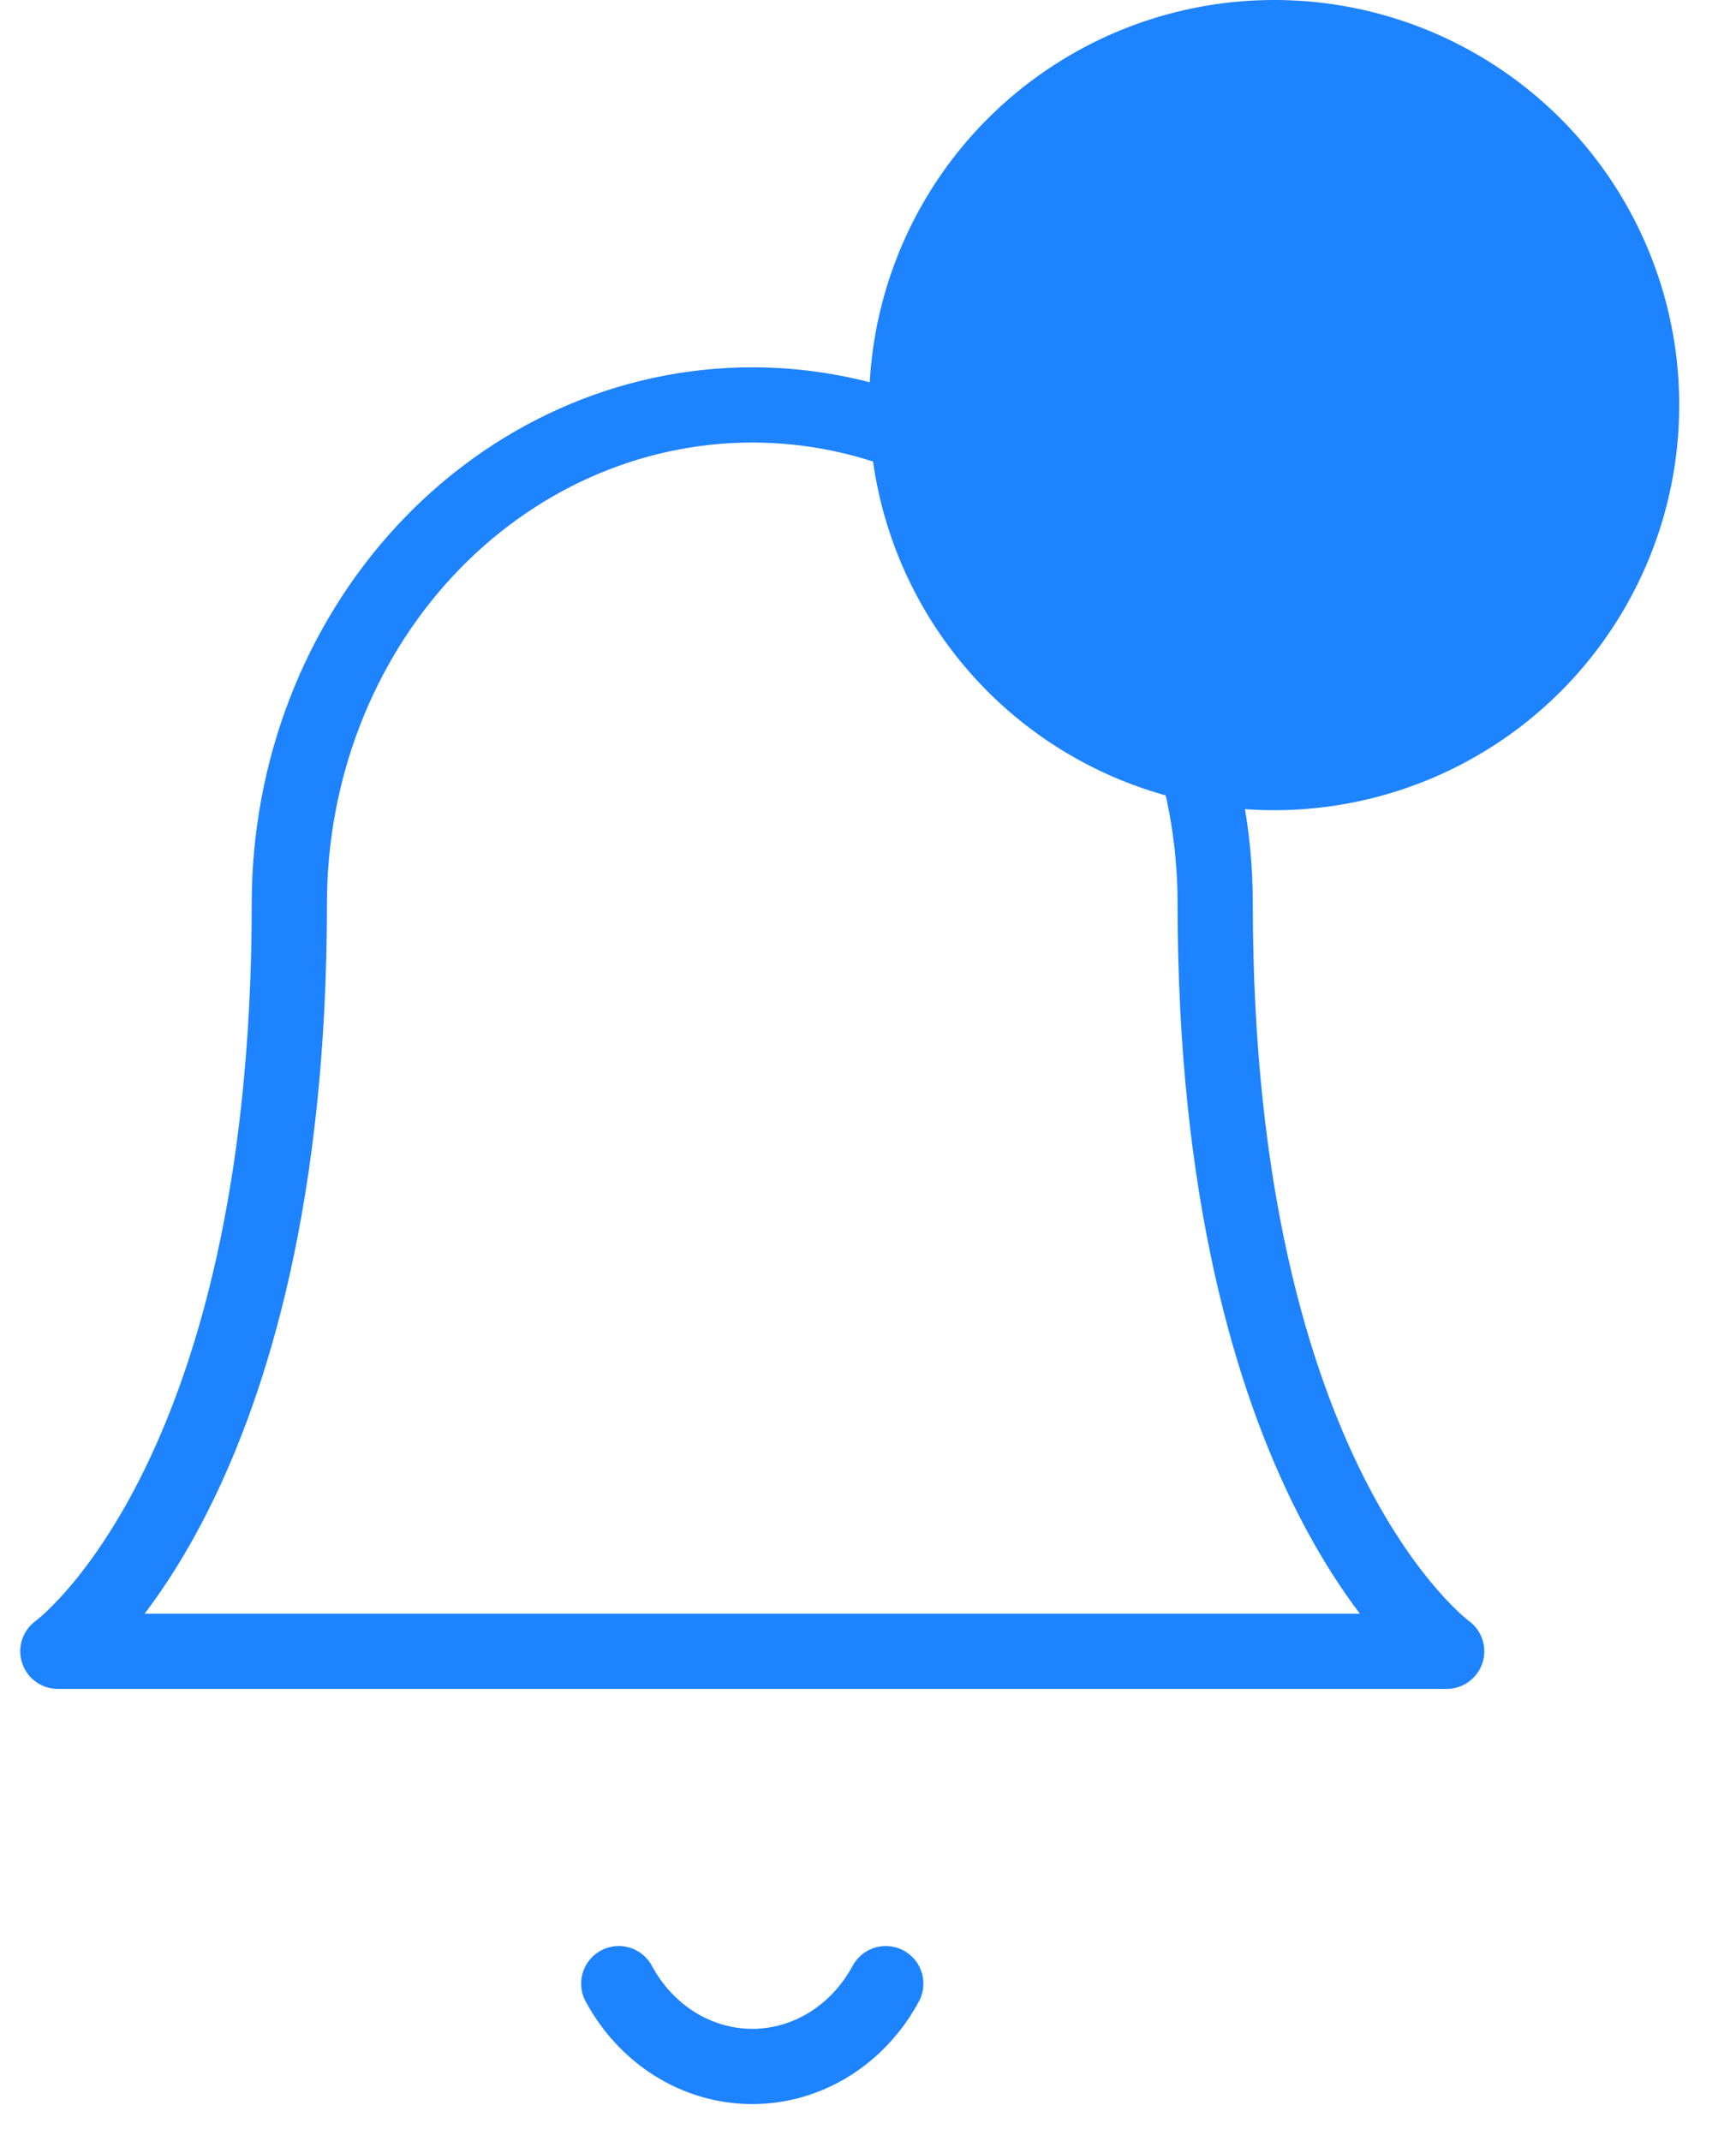 <svg width="30" height="37" viewBox="0 0 30 37" fill="none" xmlns="http://www.w3.org/2000/svg">
    <path d="M21 15.612C21 13.327 20.157 11.136 18.657 9.52C17.157 7.905 15.122 6.997 13 6.997C10.878 6.997 8.843 7.905 7.343 9.52C5.843 11.136 5 13.327 5 15.612C5 25.663 1 28.534 1 28.534H25C25 28.534 21 25.663 21 15.612Z" stroke="#1D83FF" stroke-width="1.3" stroke-linecap="round" stroke-linejoin="round"/>
    <path d="M15.307 34.277C15.072 34.712 14.736 35.074 14.331 35.325C13.926 35.576 13.467 35.708 13 35.708C12.533 35.708 12.074 35.576 11.669 35.325C11.264 35.074 10.928 34.712 10.693 34.277" stroke="#1D83FF" stroke-width="1.3" stroke-linecap="round" stroke-linejoin="round"/>
    <circle cx="22.019" cy="7" r="7" fill="#1D83FF"/>
</svg>
